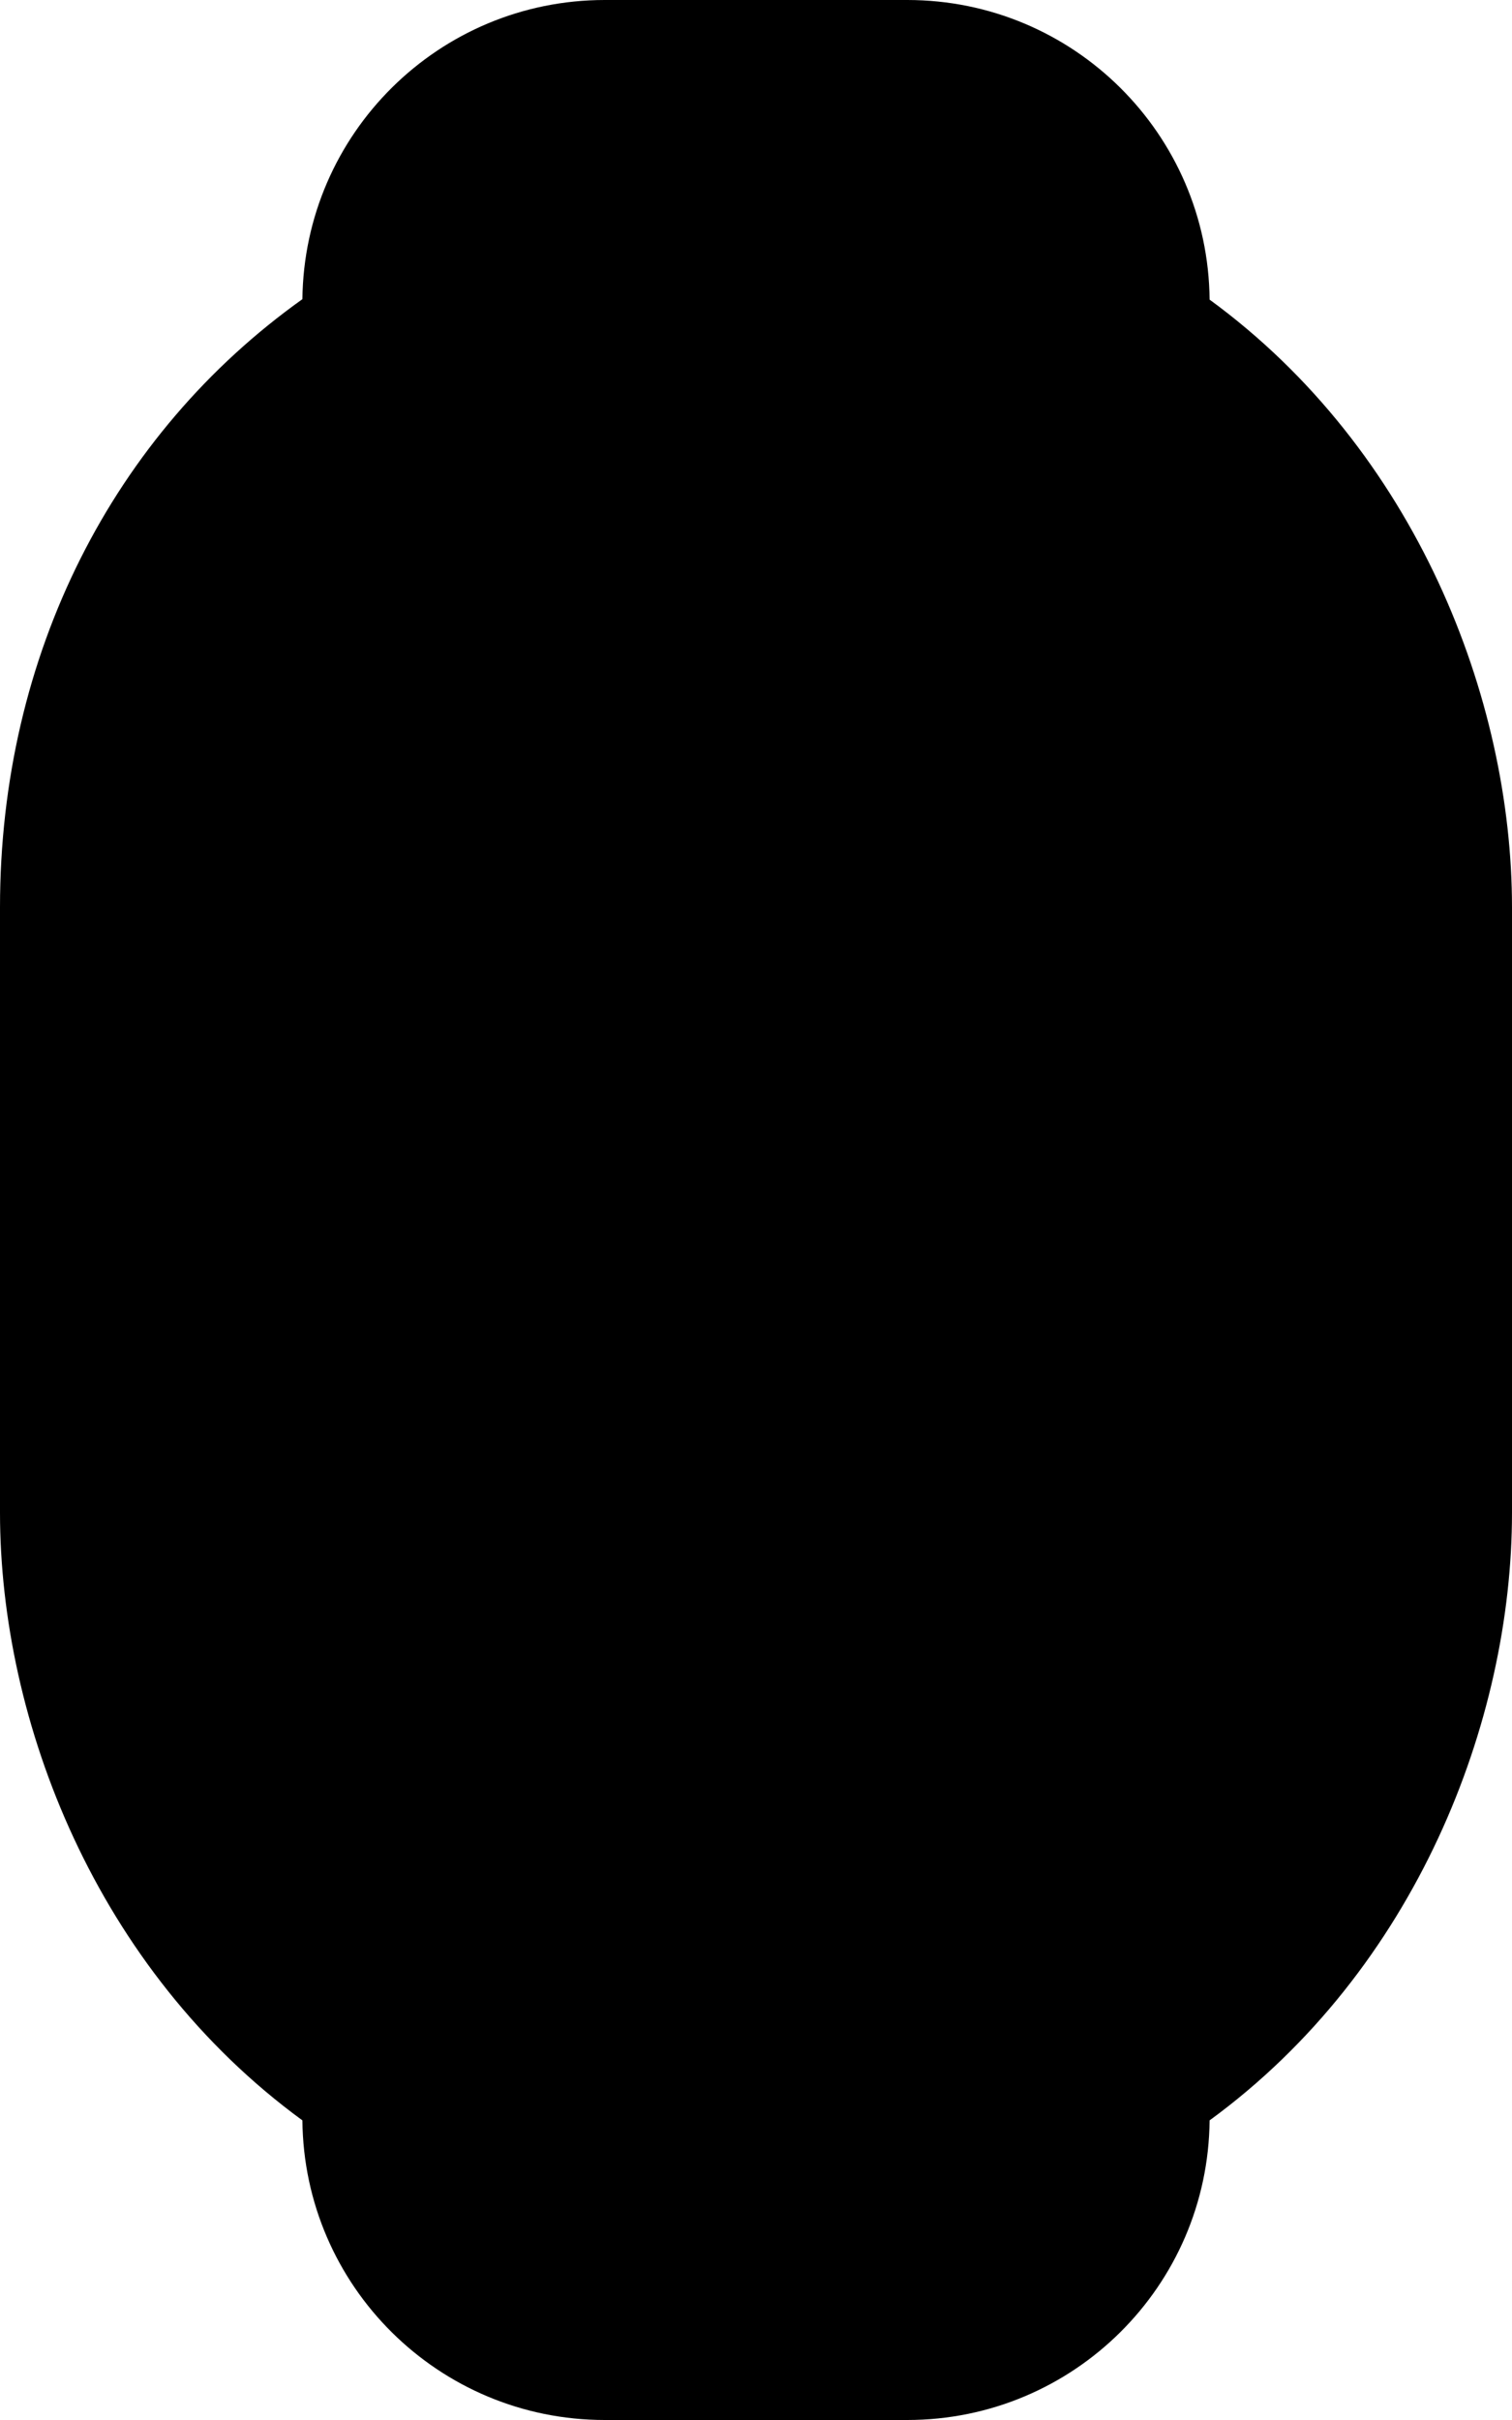 <?xml version="1.0" encoding="iso-8859-1"?>
<!-- Generator: Adobe Illustrator 22.1.0, SVG Export Plug-In . SVG Version: 6.00 Build 0)  -->
<svg version="1.1" id="Filled_3_" xmlns="http://www.w3.org/2000/svg" xmlns:xlink="http://www.w3.org/1999/xlink" x="0px" y="0px"
	 viewBox="0 0 10 16" style="enable-background:new 0 0 10 16;" xml:space="preserve">
<path d="M10,10c0,1.38-0.635,3.022-2,4.019C7.99,15.115,7.099,16,6,16H4c-1.099,0-1.99-0.885-2-1.981C0.635,13.022,0,11.38,0,10
	c0-0.608,0-2.973,0-4c0-1.675,0.751-3.132,2-4.022C2.012,0.884,2.902,0,4,0h2c1.099,0,1.99,0.885,2,1.981C9.365,2.978,10,4.62,10,6
	C10,6.608,10,8.973,10,10z"/>
</svg>
